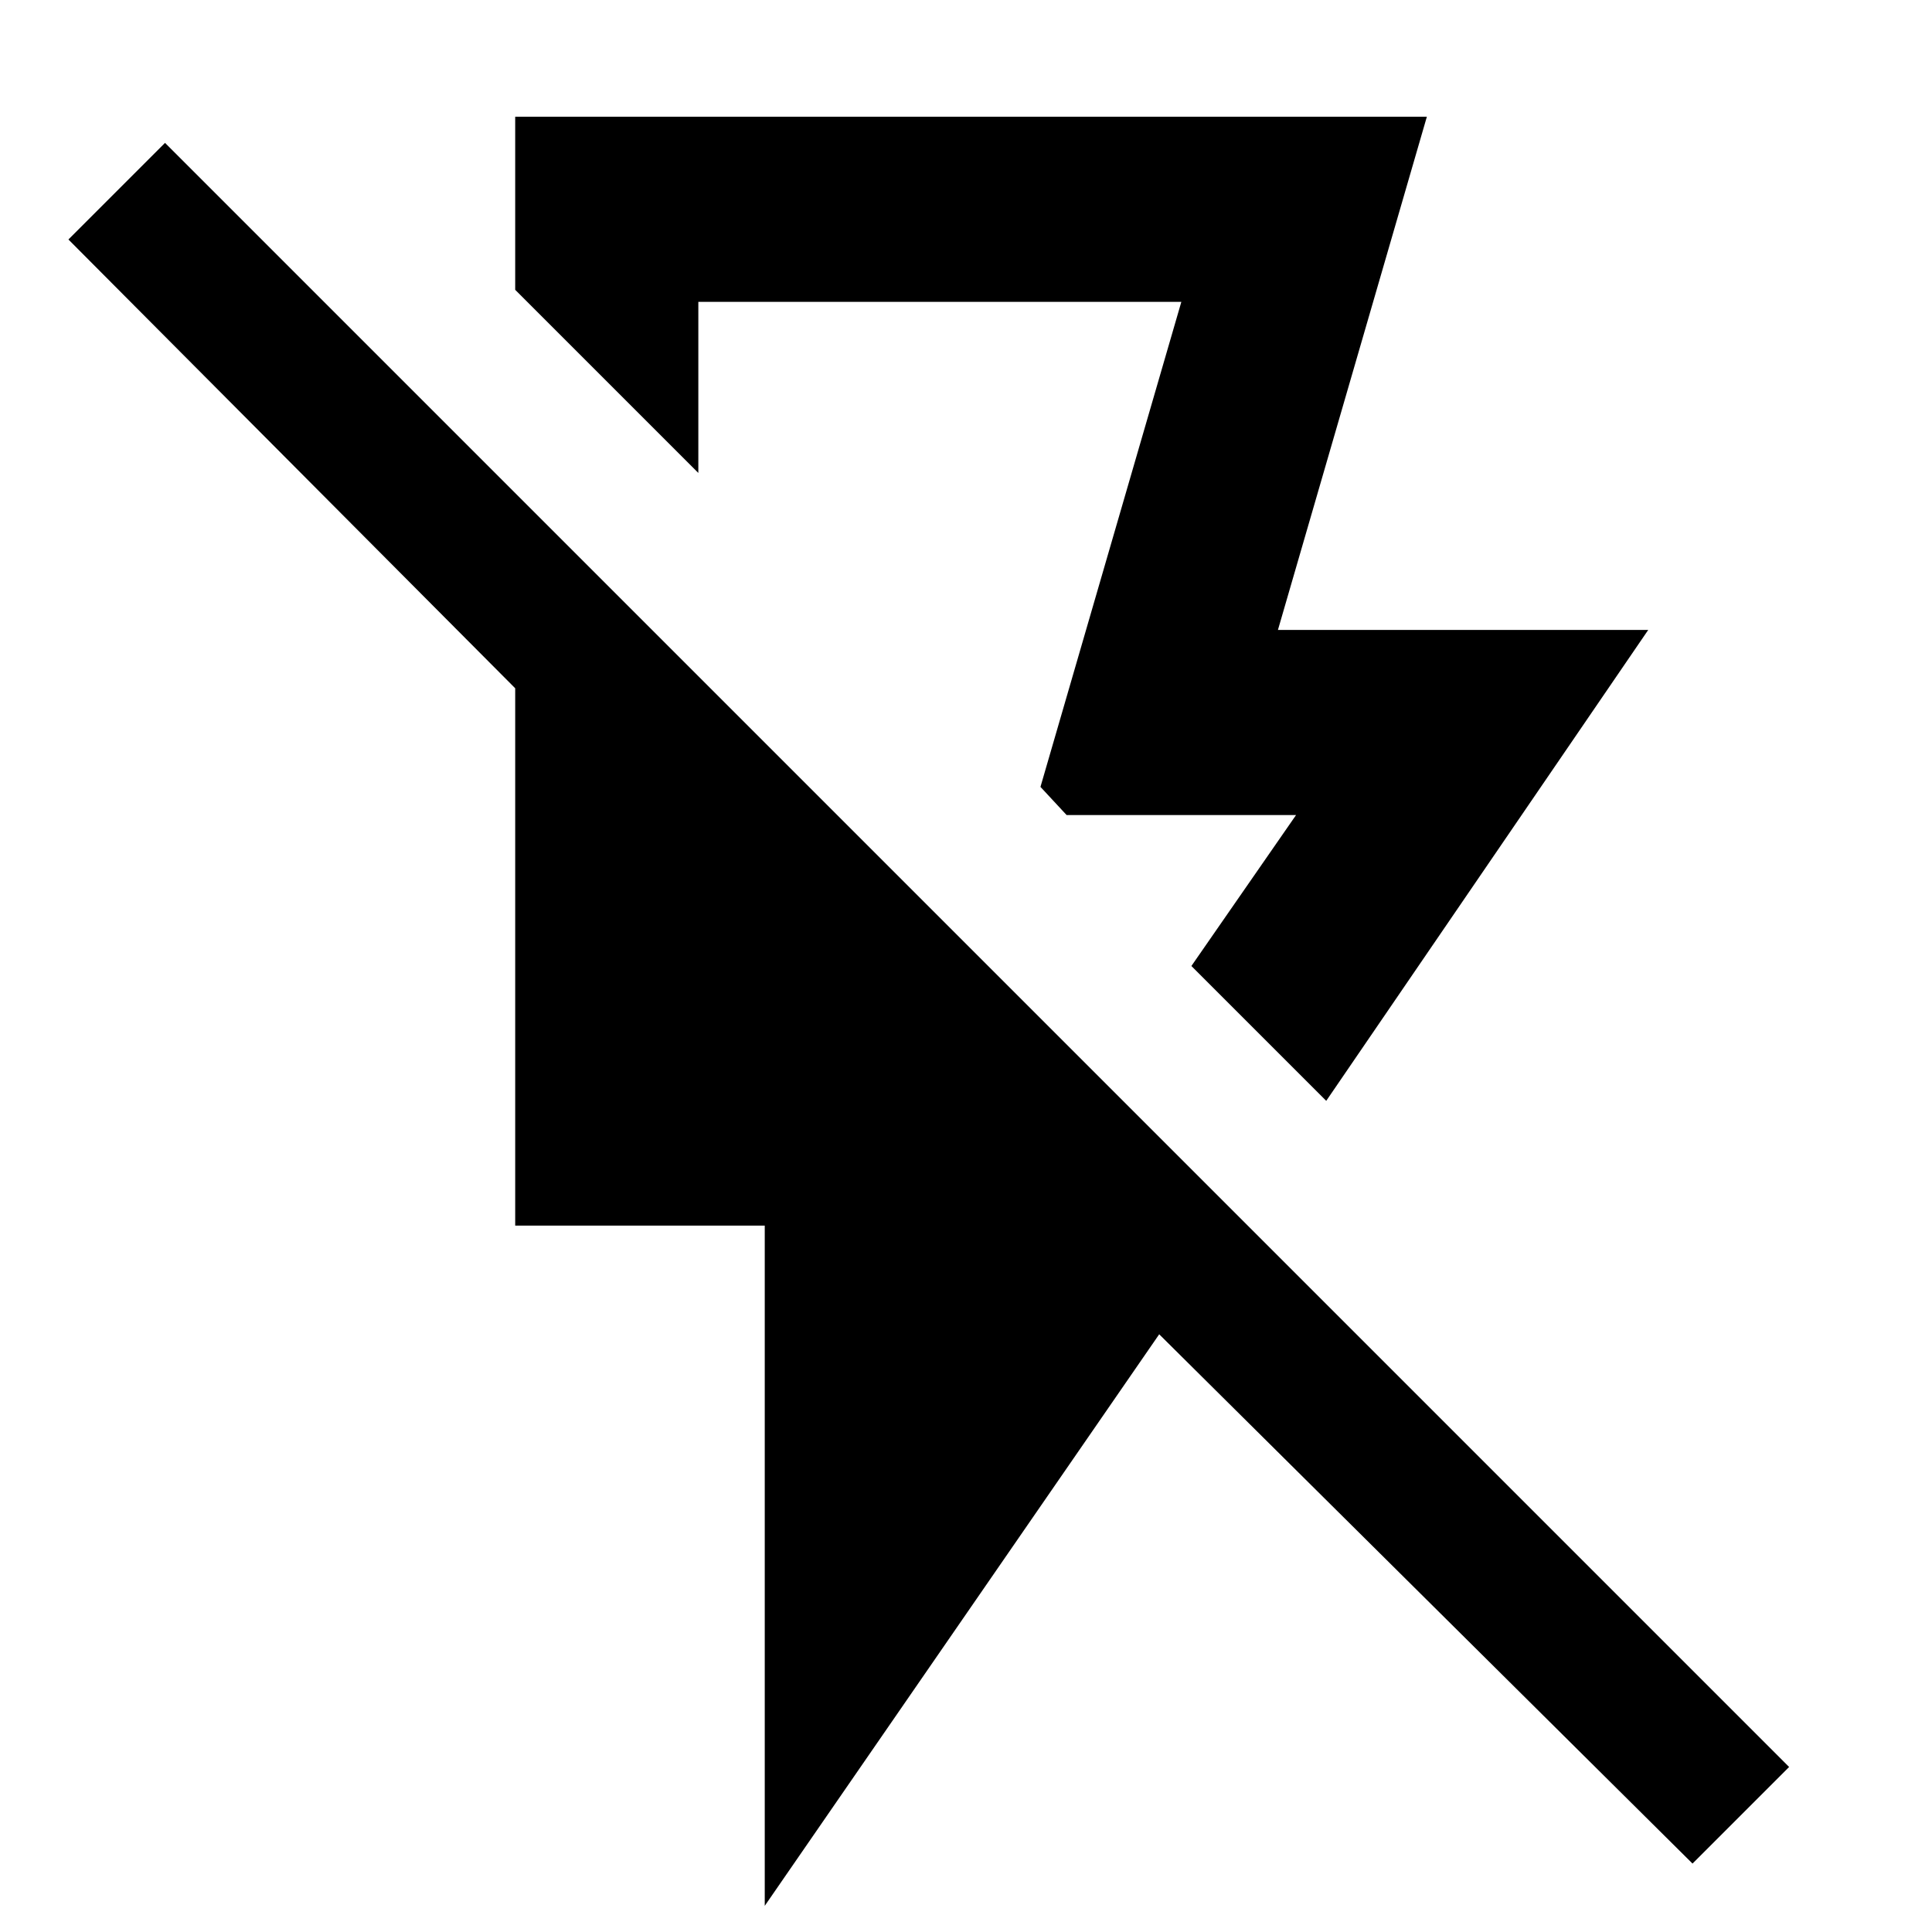 <svg xmlns="http://www.w3.org/2000/svg" height="48" viewBox="0 -960 960 960" width="48"><path d="M256-902h453l-74 255h184L659-413l-67-67 52-75H530l-13-14 70-241H347v85l-91-91v-86ZM380-13v-338H256v-267L34-841l48-48L889-82l-48 48-265-263L380-13Zm89-590Z"/></svg>